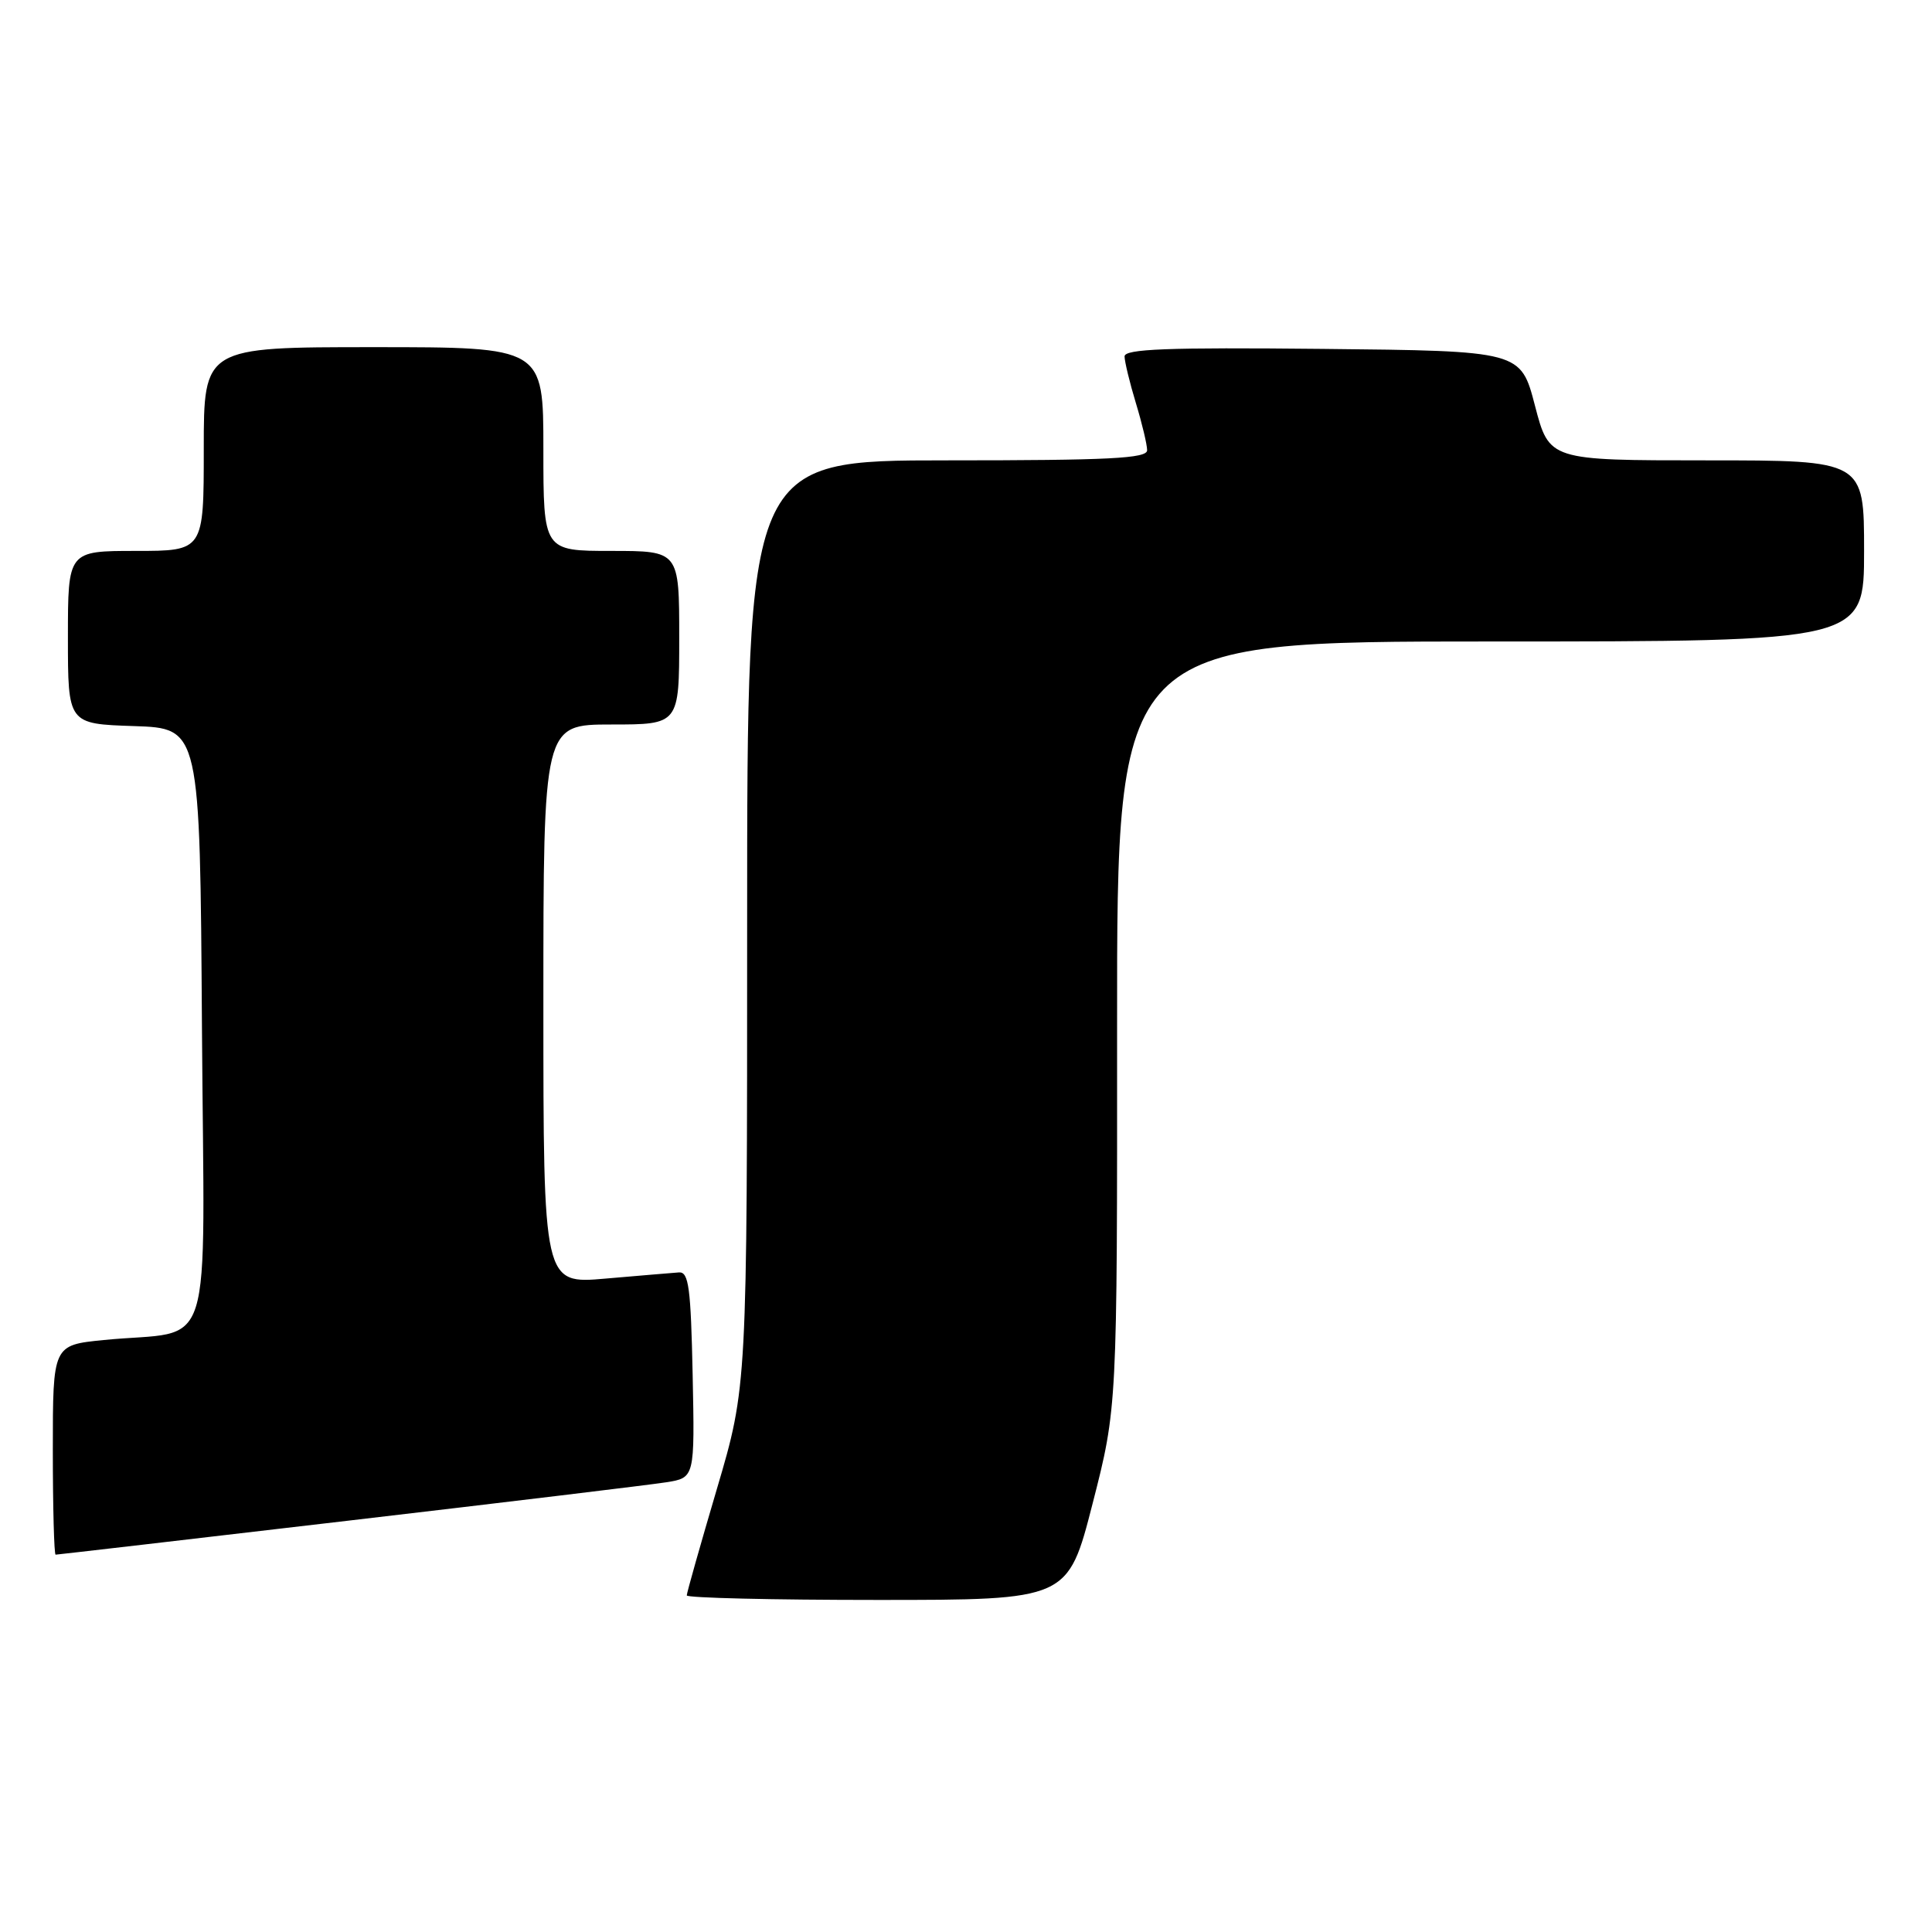 <?xml version="1.0" encoding="UTF-8" standalone="no"?>
<!DOCTYPE svg PUBLIC "-//W3C//DTD SVG 1.1//EN" "http://www.w3.org/Graphics/SVG/1.1/DTD/svg11.dtd" >
<svg xmlns="http://www.w3.org/2000/svg" xmlns:xlink="http://www.w3.org/1999/xlink" version="1.1" viewBox="0 0 256 256">
 <g >
 <path fill="currentColor"
d=" M 144.77 199.25 C 148.04 186.50 148.04 186.50 148.02 135.75 C 148.00 85.00 148.00 85.00 197.50 85.00 C 247.00 85.00 247.00 85.00 247.00 73.00 C 247.00 61.00 247.00 61.00 226.14 61.00 C 205.28 61.00 205.28 61.00 203.39 53.75 C 201.50 46.50 201.50 46.50 175.25 46.23 C 154.59 46.02 149.00 46.24 149.01 47.23 C 149.02 47.93 149.69 50.71 150.51 53.41 C 151.33 56.11 152.00 58.92 152.00 59.66 C 152.00 60.75 146.99 61.00 125.50 61.00 C 99.00 61.00 99.00 61.00 99.00 122.35 C 99.00 183.71 99.00 183.71 95.00 197.26 C 92.80 204.71 91.00 211.07 91.00 211.40 C 91.00 211.73 102.36 212.00 116.25 212.00 C 141.50 212.00 141.50 212.00 144.77 199.25 Z  M 46.12 201.50 C 67.23 199.03 86.20 196.74 88.28 196.41 C 92.06 195.81 92.06 195.81 91.78 182.16 C 91.54 170.66 91.26 168.52 89.98 168.60 C 89.14 168.66 84.75 169.03 80.23 169.42 C 72.00 170.14 72.00 170.14 72.00 133.07 C 72.00 96.00 72.00 96.00 81.00 96.00 C 90.00 96.00 90.00 96.00 90.00 84.50 C 90.00 73.00 90.00 73.00 81.00 73.00 C 72.00 73.00 72.00 73.00 72.00 59.50 C 72.00 46.00 72.00 46.00 49.50 46.00 C 27.00 46.00 27.00 46.00 27.00 59.50 C 27.00 73.00 27.00 73.00 18.00 73.00 C 9.00 73.00 9.00 73.00 9.00 84.46 C 9.00 95.92 9.00 95.92 17.75 96.21 C 26.50 96.50 26.50 96.50 26.76 136.14 C 27.06 181.13 28.64 176.08 13.75 177.56 C 7.00 178.23 7.00 178.23 7.00 192.12 C 7.00 199.75 7.17 206.00 7.37 206.00 C 7.57 206.00 25.01 203.98 46.12 201.50 Z "/>
</g>
</svg>